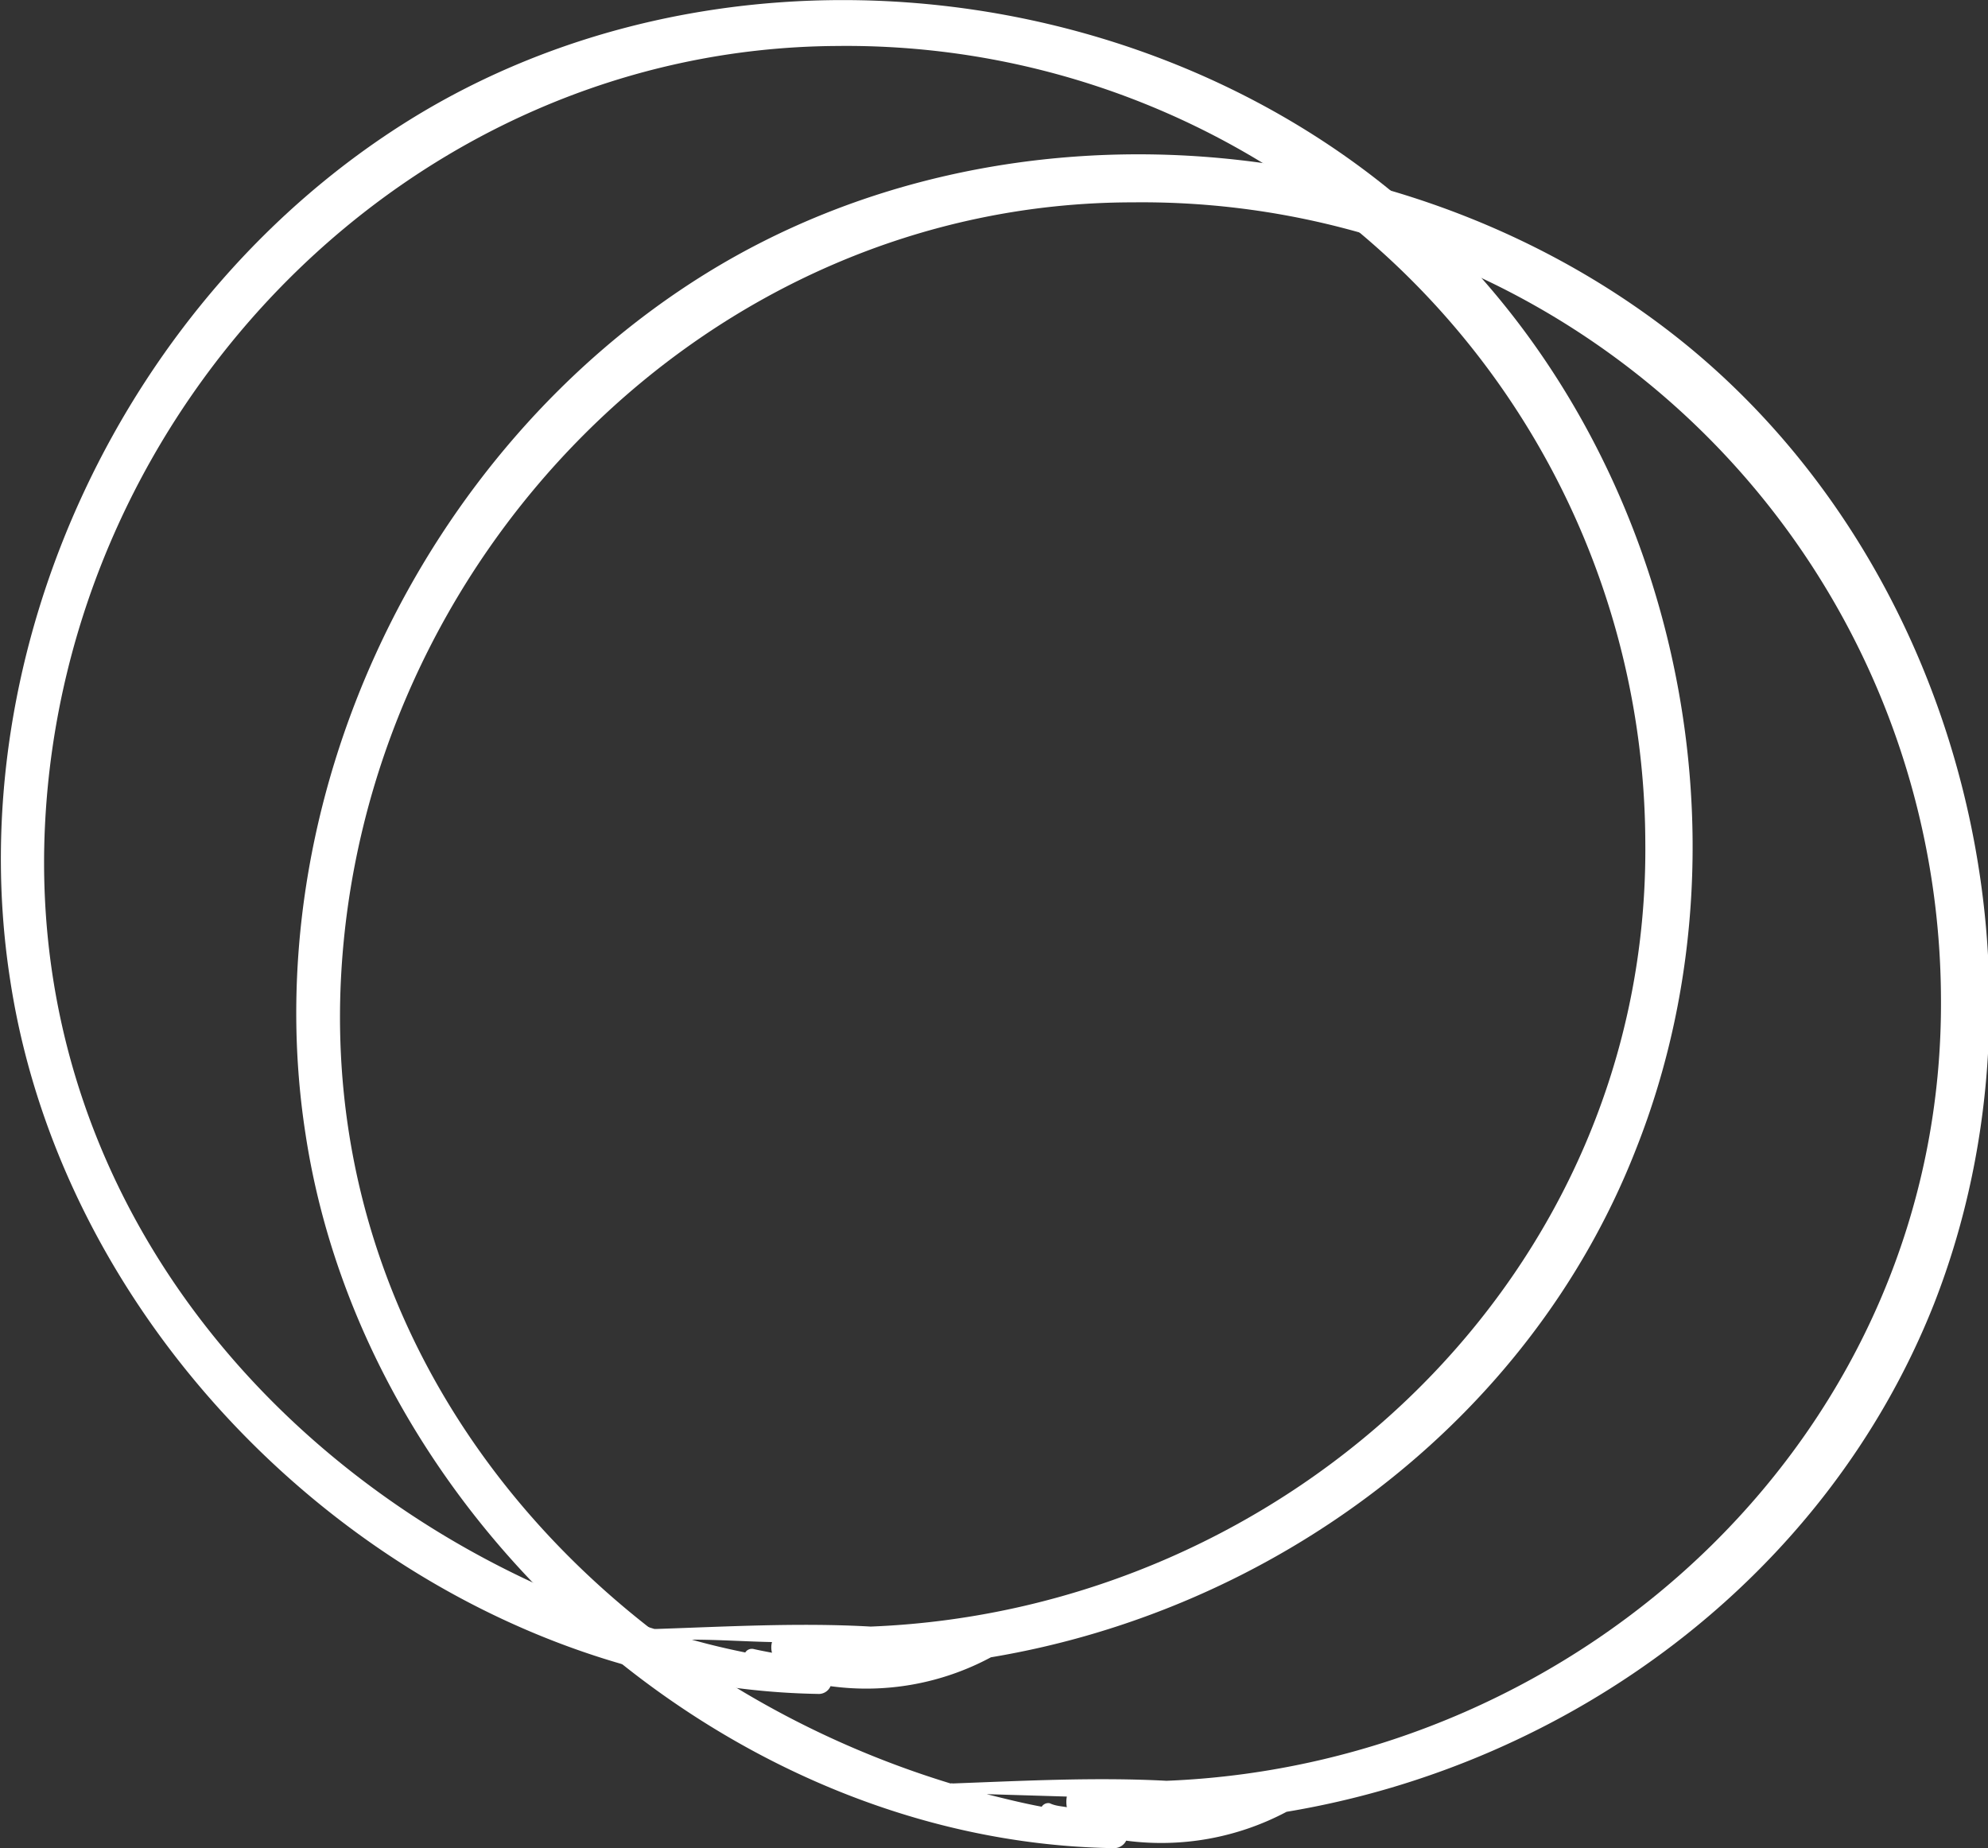 <svg id="Layer_1" data-name="Layer 1" xmlns="http://www.w3.org/2000/svg" viewBox="0 0 74.37 69.14"><rect x="0" y="0" width="74.37" height="69.14" fill="#333333" stroke="none"/><defs><style>.cls-1{fill:#fff;}</style></defs><path class="cls-1" d="M64.71,22.46C54.58,14.29,39.33,13,28.19,19.88c-10.66,6.59-16.93,19.78-15,32.21,2.18,14.36,15.6,26.46,30.21,26.71a.48.48,0,0,0,.48-.29,9.85,9.85,0,0,0,6-1.08C60.39,75.68,70,68.66,74,58.45,78.92,46.08,75.11,30.84,64.71,22.46ZM41,77.12a.29.29,0,0,0-.31.13c-.69-.14-1.37-.3-2-.48,1,0,2,.07,3,.09a.78.78,0,0,0,0,.4C41.49,77.22,41.26,77.18,41,77.12Zm4.37-.84h0c-2.65-.15-5.33,0-8,.09,0,0,0,0-.08,0-13.11-4-23.47-15.47-22.8-30,.73-15.78,13.69-29.13,29.63-29.22A29.89,29.89,0,0,1,74.36,46.93C74.52,63.16,61,75.66,45.4,76.28Z" transform="translate(-12.81 -15.43)"/><path class="cls-1" d="M75.77,28.23c-10.14-8.17-25.39-9.46-36.53-2.58-10.66,6.59-16.93,19.78-15,32.21,2.18,14.36,15.61,26.47,30.21,26.71a.51.51,0,0,0,.49-.28,10,10,0,0,0,6-1.08c10.59-1.76,20.17-8.77,24.22-19C90,51.85,86.16,36.62,75.77,28.23ZM52.08,82.89a.29.29,0,0,0-.3.13c-.7-.13-1.38-.3-2.06-.47l3,.09a1.09,1.09,0,0,0,0,.4C52.54,83,52.31,83,52.08,82.89Zm4.37-.84h0c-2.65-.14-5.32,0-8,.1a.15.15,0,0,0-.08,0c-13.12-4-23.48-15.47-22.81-30C26.3,36.39,39.26,23,55.2,23A29.89,29.89,0,0,1,85.42,52.71C85.57,68.93,72.07,81.43,56.45,82.05Z" transform="translate(-12.81 -15.43)"/></svg>